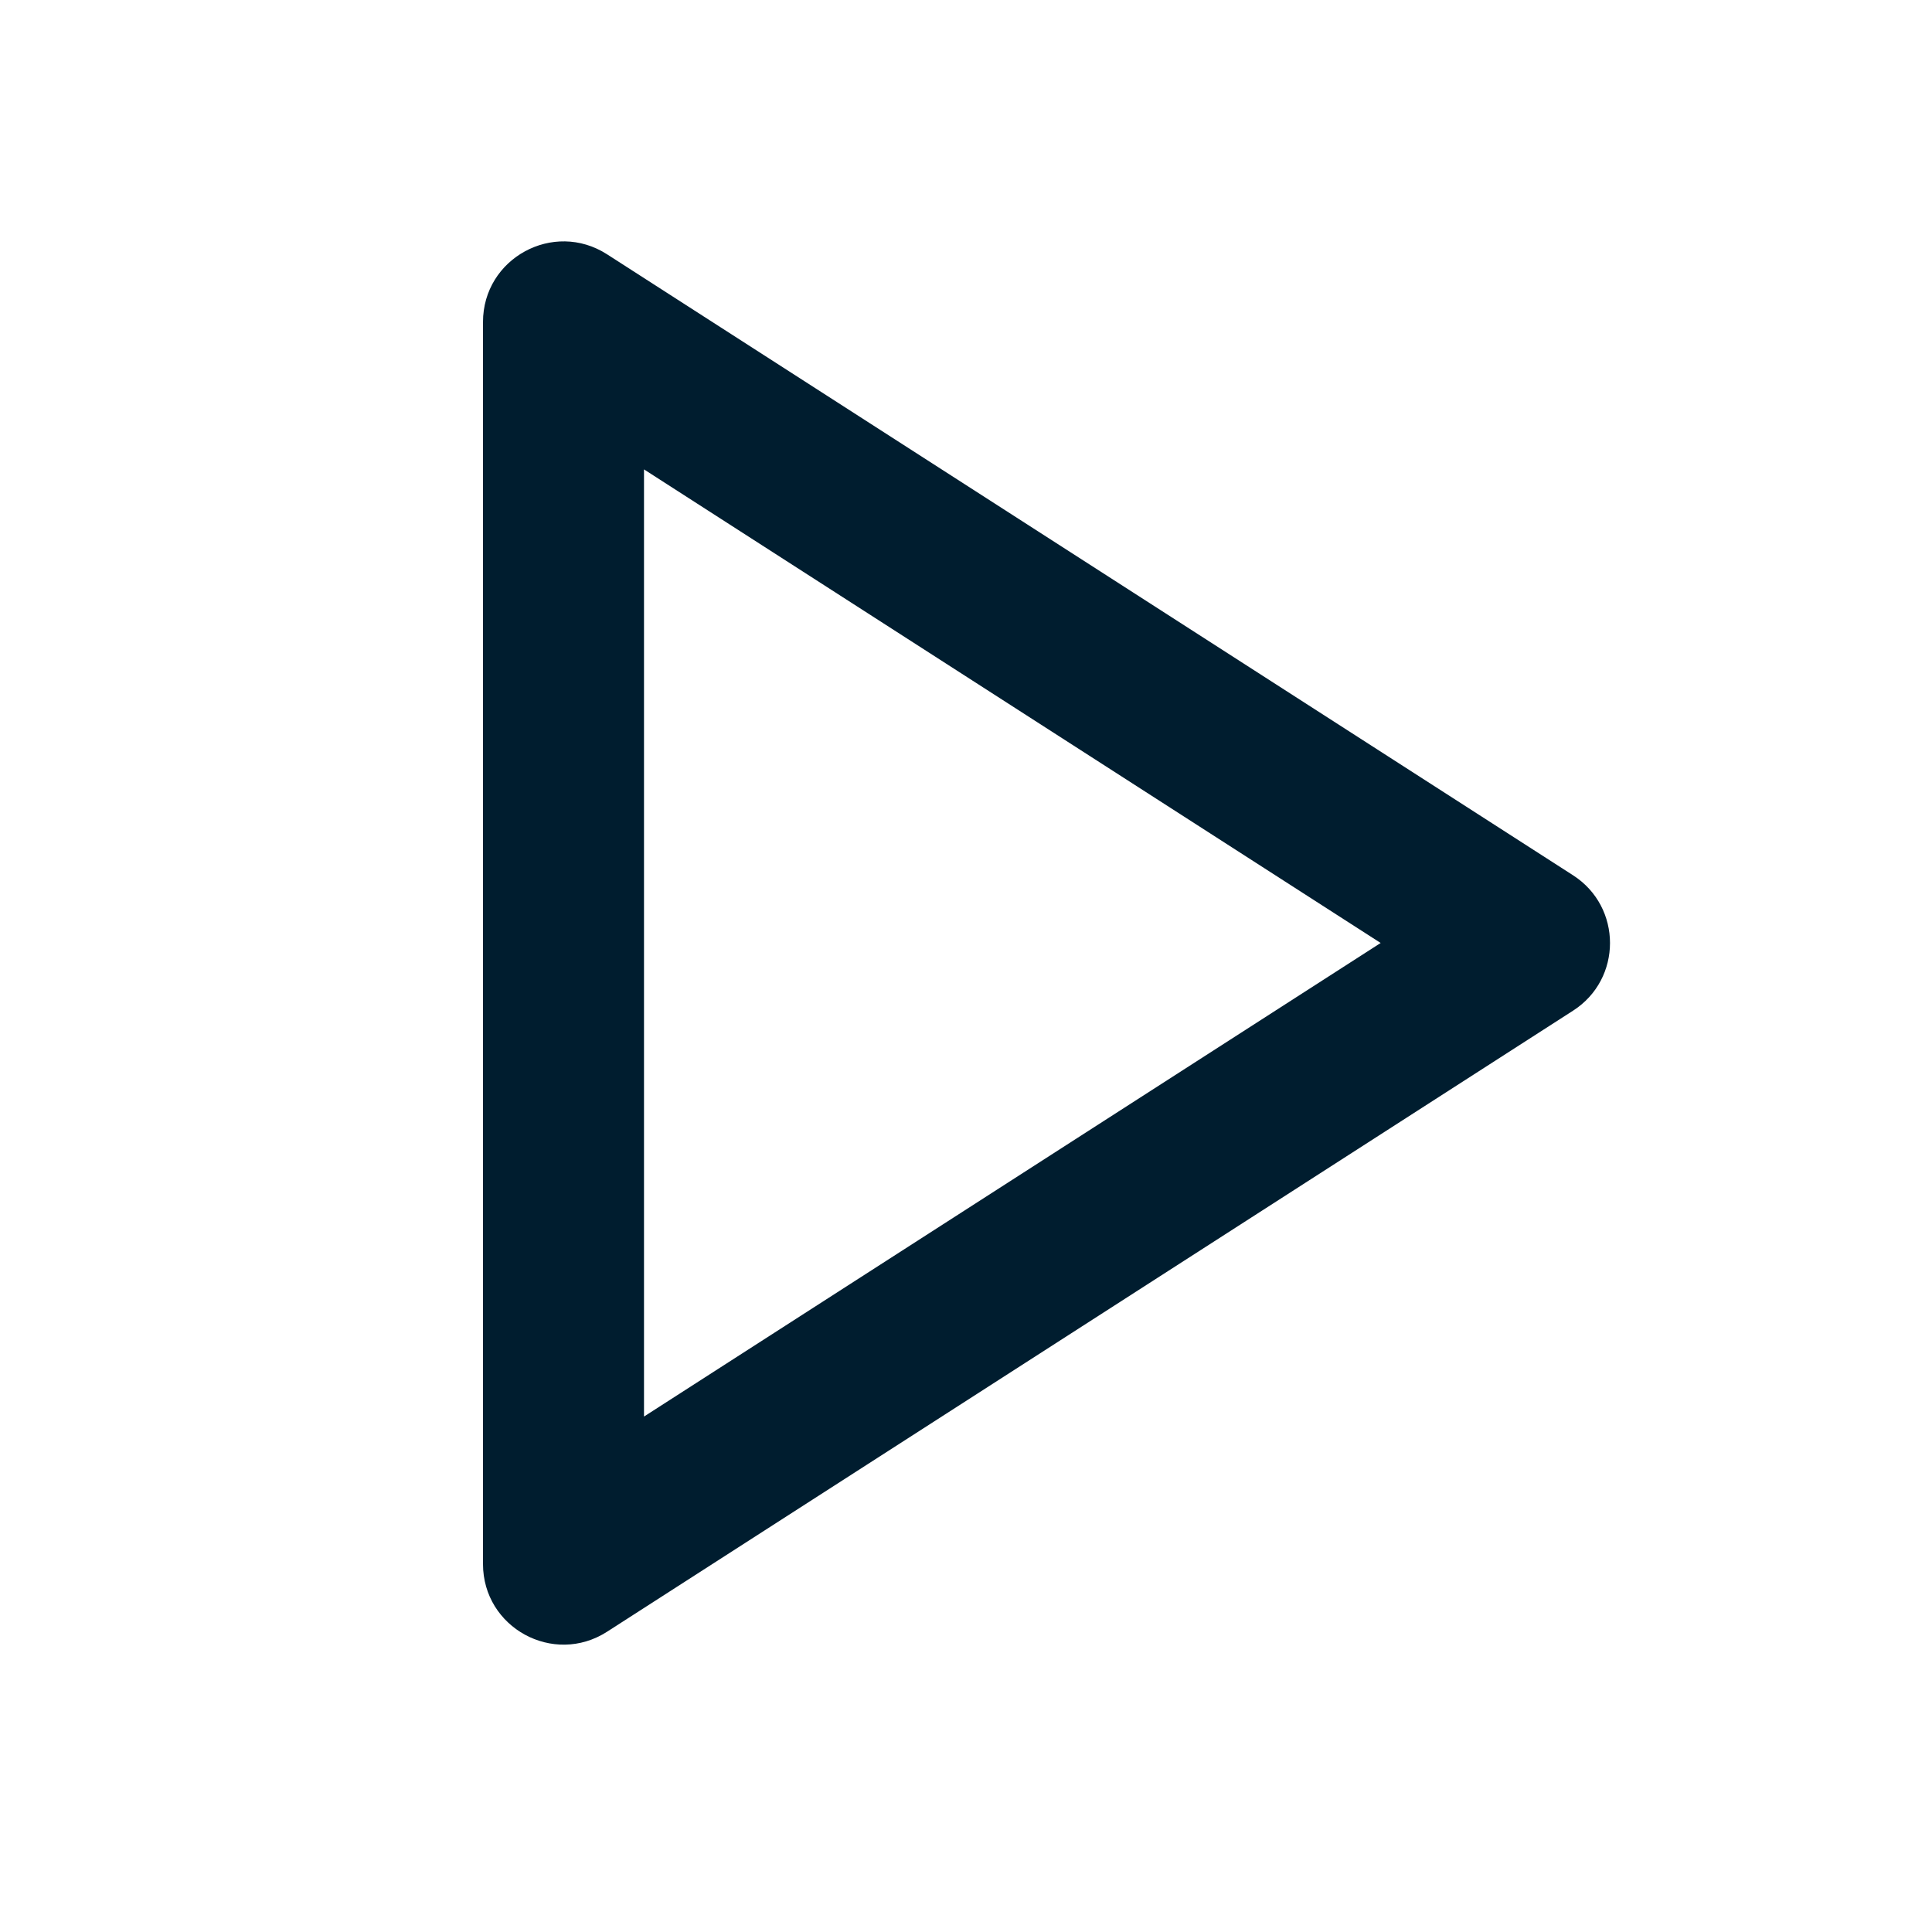 <svg xmlns="http://www.w3.org/2000/svg" width="24" height="24" viewBox="0 0 24 24">
  <path fill="#001D2F" fill-rule="evenodd" d="M6,4 L6,19.429 C6,20.22 6.875,20.698 7.541,20.27 L19.541,12.555 C20.153,12.162 20.153,11.267 19.541,10.873 L7.541,3.159 C6.875,2.731 6,3.209 6,4 Z M8,5.831 L17.151,11.714 L8,17.597 L8,5.831 Z"/>
</svg>
